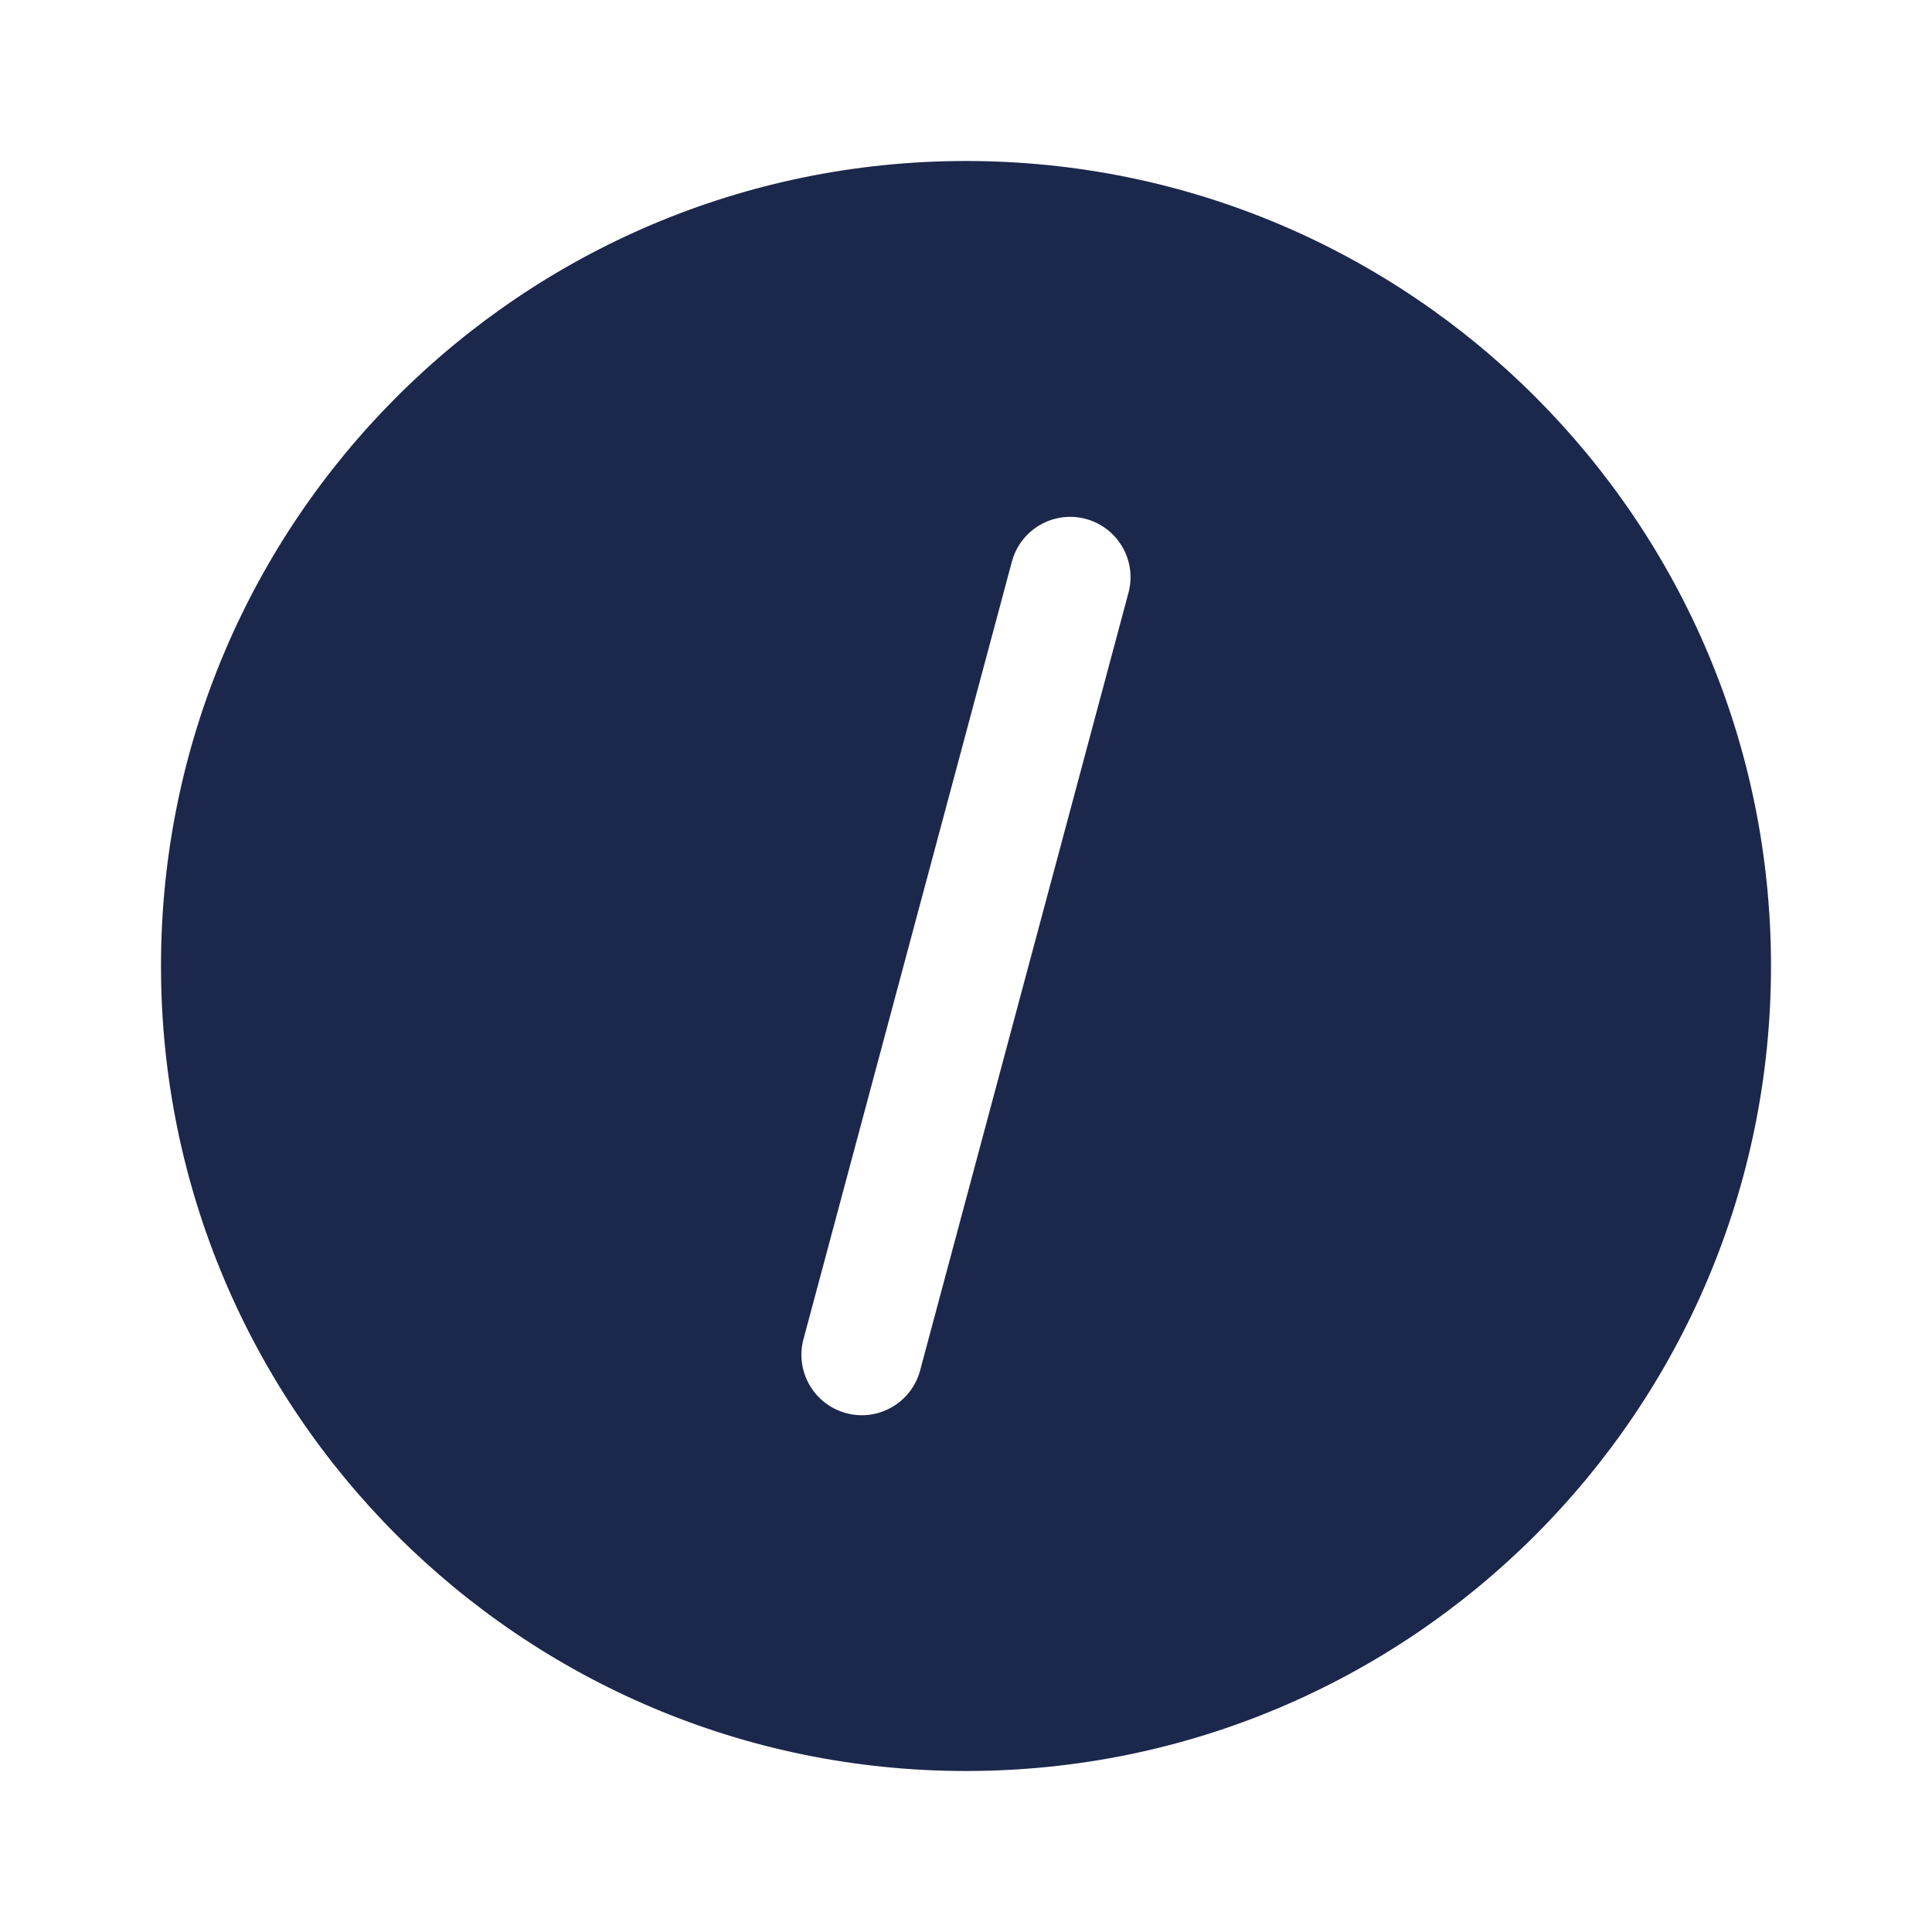 <svg width="24" height="24" viewBox="0 0 24 24" fill="none" xmlns="http://www.w3.org/2000/svg">
<path fill-rule="evenodd" clip-rule="evenodd" d="M12 22C17.523 22 22 17.523 22 12C22 6.478 17.523 2 12 2C6.477 2 2 6.478 2 12C2 17.523 6.477 22 12 22ZM14.018 7.365C14.126 6.965 13.888 6.554 13.488 6.446C13.088 6.339 12.677 6.577 12.57 6.977L9.981 16.636C9.874 17.036 10.112 17.447 10.512 17.555C10.912 17.662 11.323 17.424 11.43 17.024L14.018 7.365Z" fill="#1C274C"/>
</svg>
